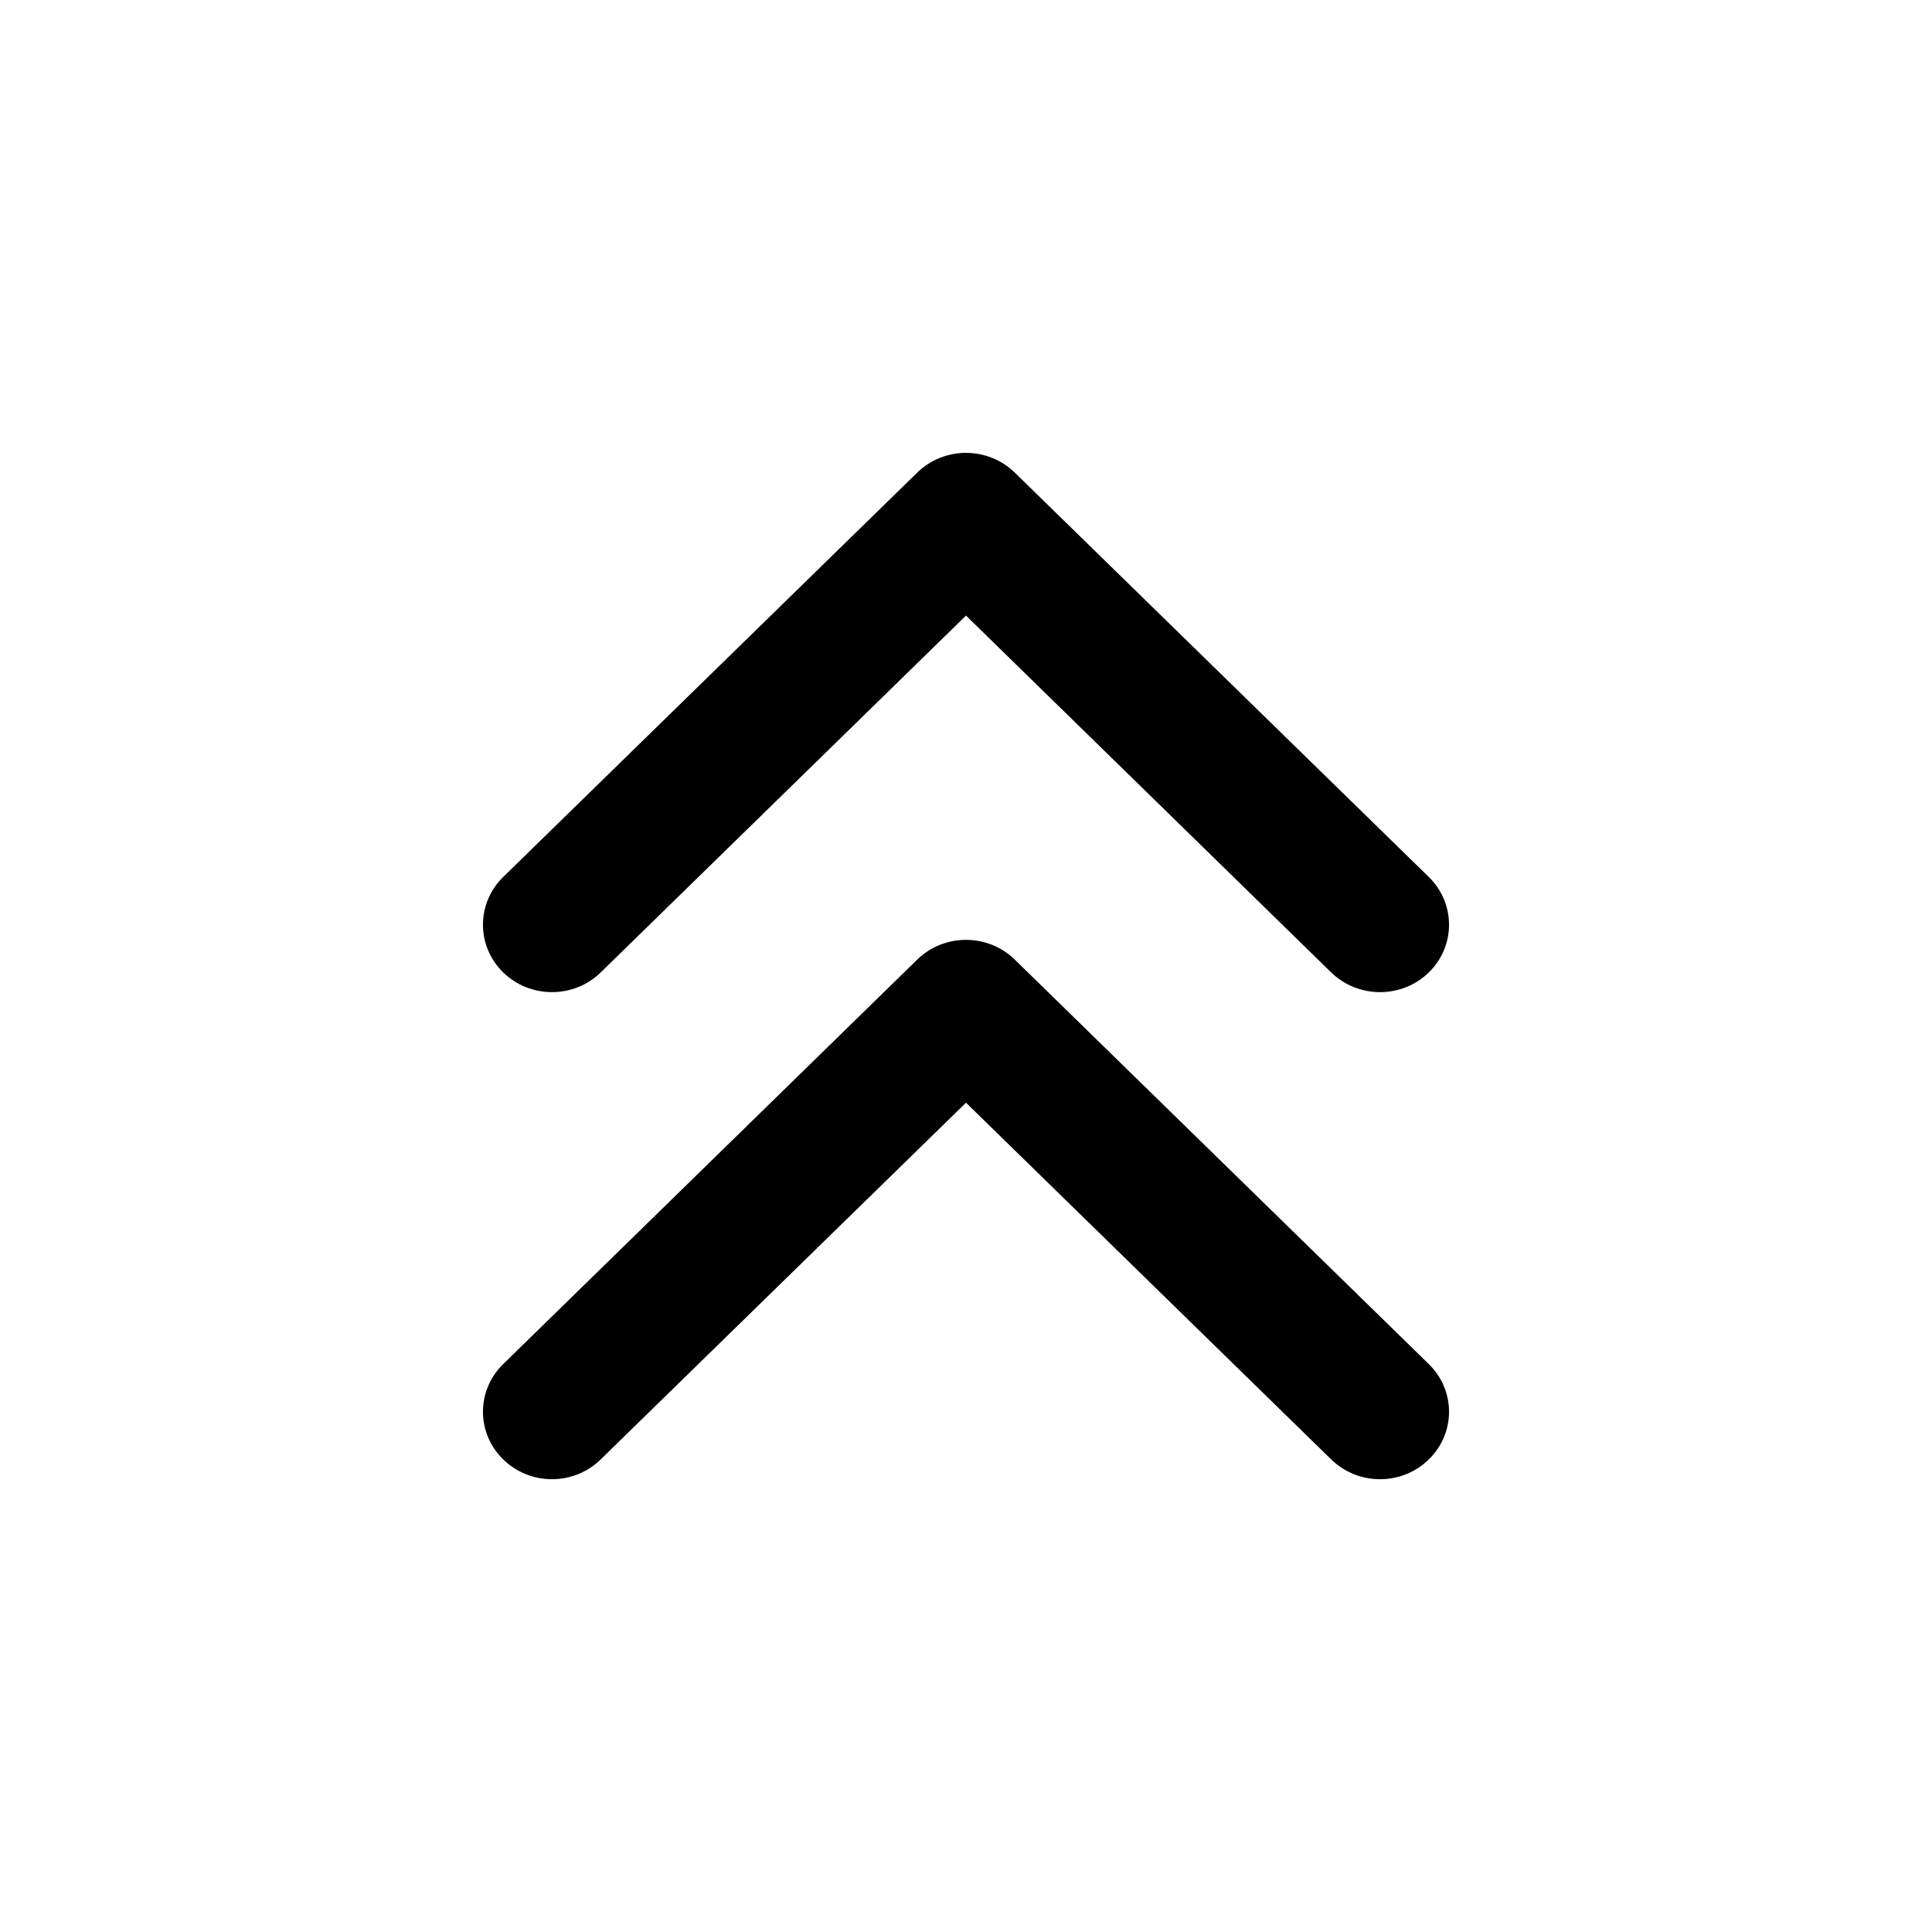 
<svg width="16" height="16" viewBox="0 0 16 16" fill="none" xmlns="http://www.w3.org/2000/svg">
<g id="ic_dir_chevron_double_up_16">
<path id="Union" fill-rule="evenodd" clip-rule="evenodd" d="M8.404 3.914C8.181 3.696 7.819 3.696 7.596 3.914L4.167 7.263C3.944 7.481 3.944 7.835 4.167 8.053C4.391 8.271 4.752 8.271 4.975 8.053L8 5.098L11.024 8.053C11.248 8.271 11.61 8.271 11.833 8.053C12.056 7.835 12.056 7.481 11.833 7.263L8.404 3.914ZM11.833 11.297L8.404 7.947C8.181 7.729 7.819 7.729 7.596 7.947L4.167 11.297C3.944 11.515 3.944 11.868 4.167 12.086C4.391 12.305 4.752 12.305 4.975 12.086L8 9.132L11.024 12.086C11.248 12.305 11.61 12.305 11.833 12.086C12.056 11.868 12.056 11.515 11.833 11.297Z" fill="currentColor"/>
</g>
</svg>
